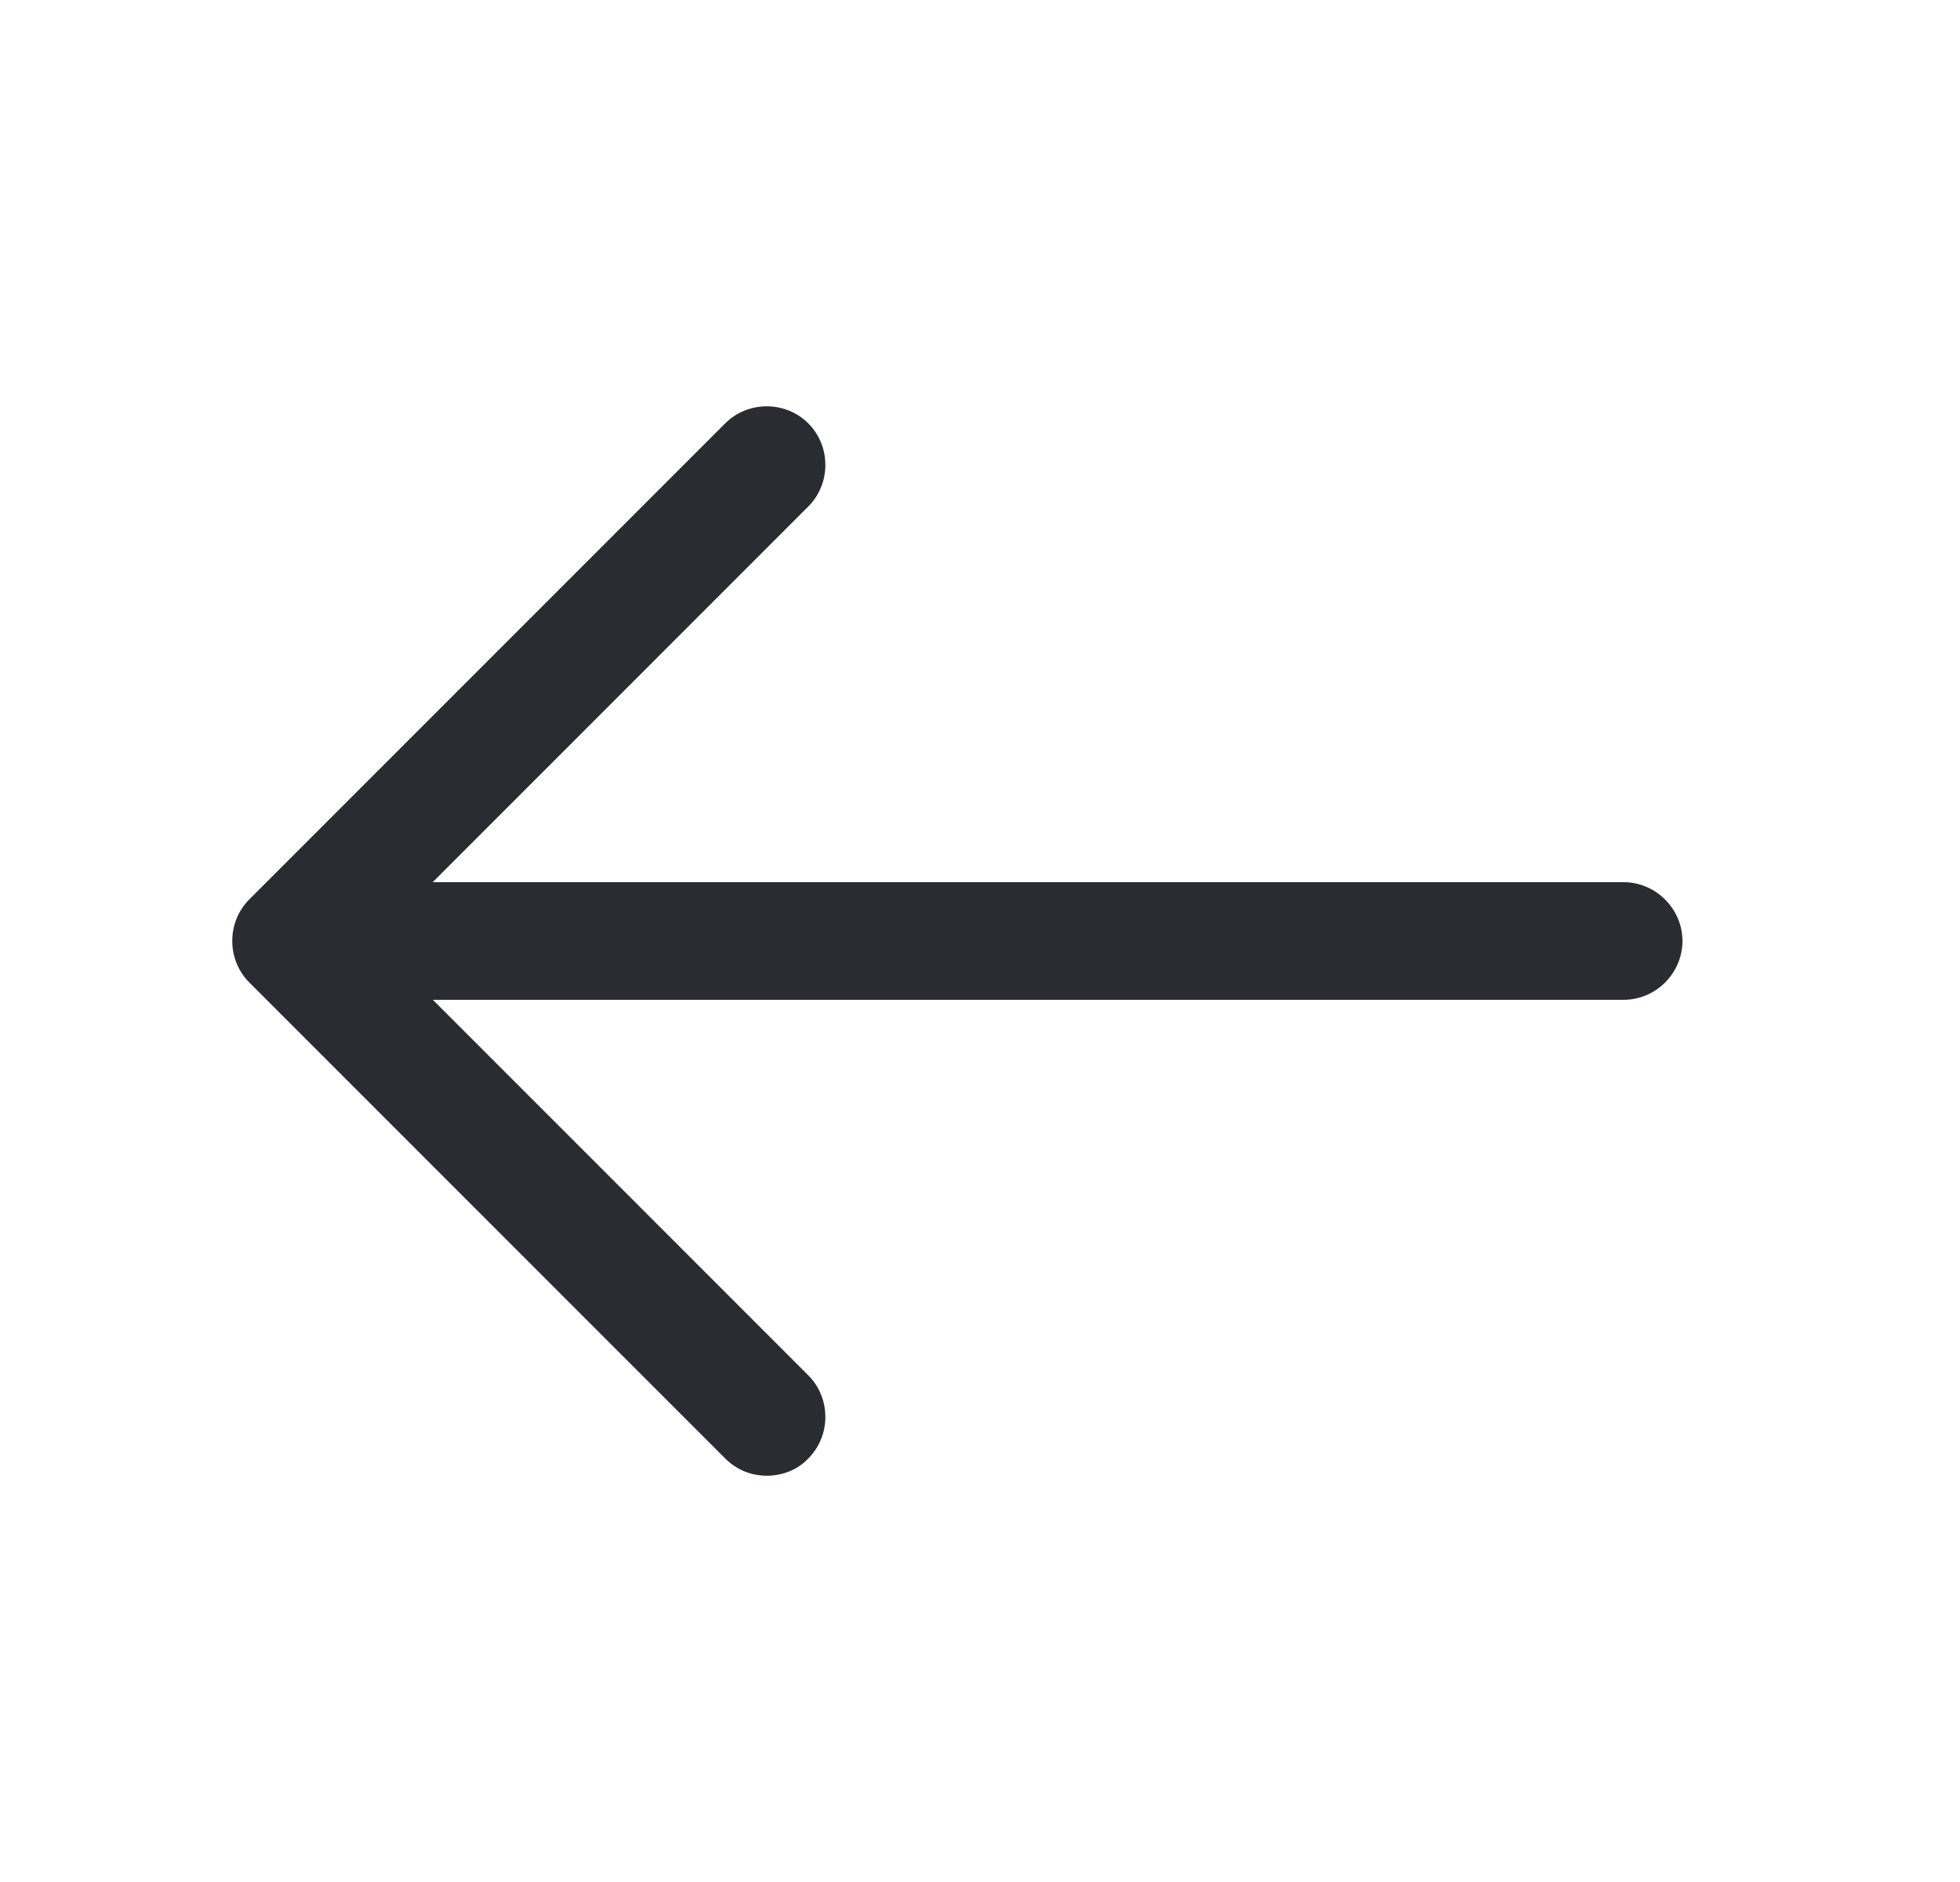 <svg width="25" height="24" viewBox="0 0 25 24" fill="none" xmlns="http://www.w3.org/2000/svg">
<path d="M9.78 18.819C9.59 18.819 9.4 18.749 9.25 18.599L3.18 12.529C2.89 12.239 2.89 11.759 3.18 11.469L9.25 5.399C9.54 5.109 10.02 5.109 10.31 5.399C10.6 5.689 10.6 6.169 10.31 6.459L4.77 11.999L10.31 17.539C10.6 17.829 10.6 18.309 10.31 18.599C10.17 18.749 9.97 18.819 9.78 18.819Z" fill="#292D32"/>
<path d="M20.71 12.75H3.88C3.47 12.75 3.13 12.41 3.13 12C3.13 11.59 3.47 11.25 3.88 11.25H20.71C21.12 11.25 21.46 11.59 21.46 12C21.46 12.41 21.12 12.75 20.71 12.75Z" fill="#292D32"/>
</svg>
